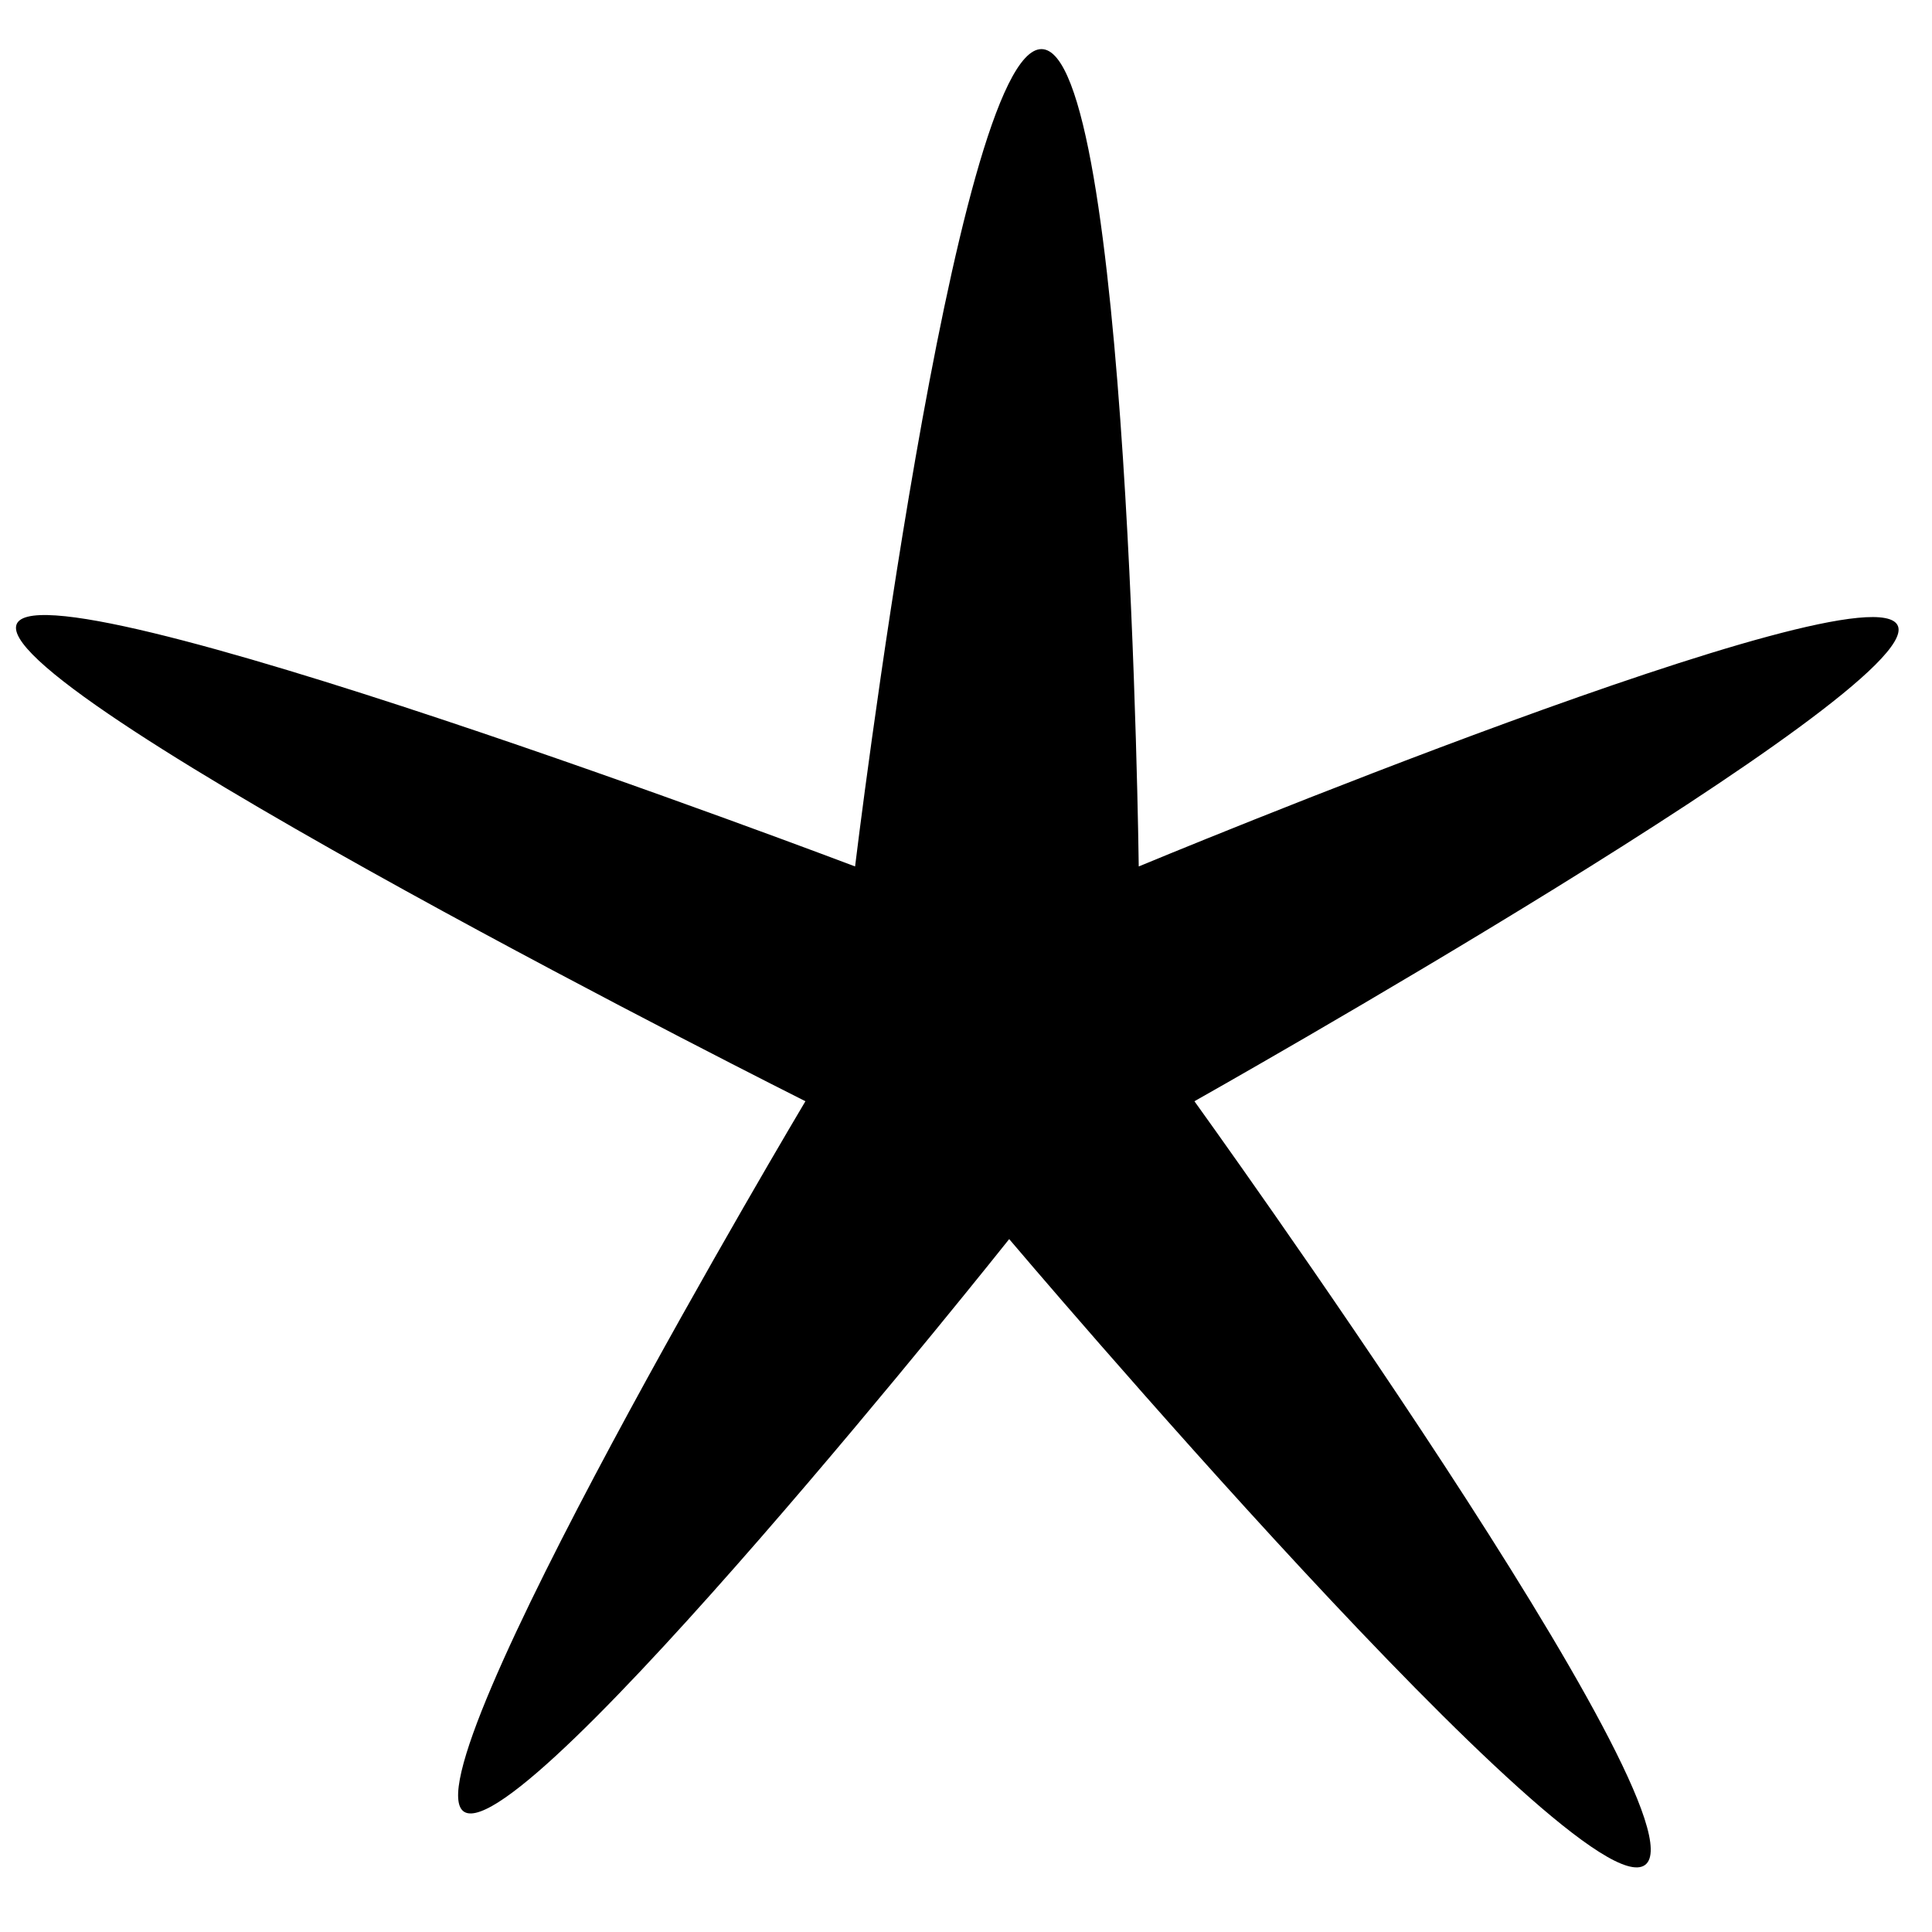 <svg xmlns="http://www.w3.org/2000/svg" width="1em" height="1em" viewBox="0 0 17 17"><path fill-rule="evenodd" d="M8.88 10.903s-4.253 5.35-4.793 5.041c-.54-.31 3-6.254 3-6.254S.024 6.147.142 5.508c.118-.639 7.382 2.116 7.382 2.116S8.396.432 9.164.432c.77 0 .856 7.192.856 7.192s6.45-2.682 6.68-2.116c.232.566-6.19 4.182-6.19 4.182s4.539 6.299 3.965 6.72c-.573.423-5.595-5.507-5.595-5.507Z"/></svg>